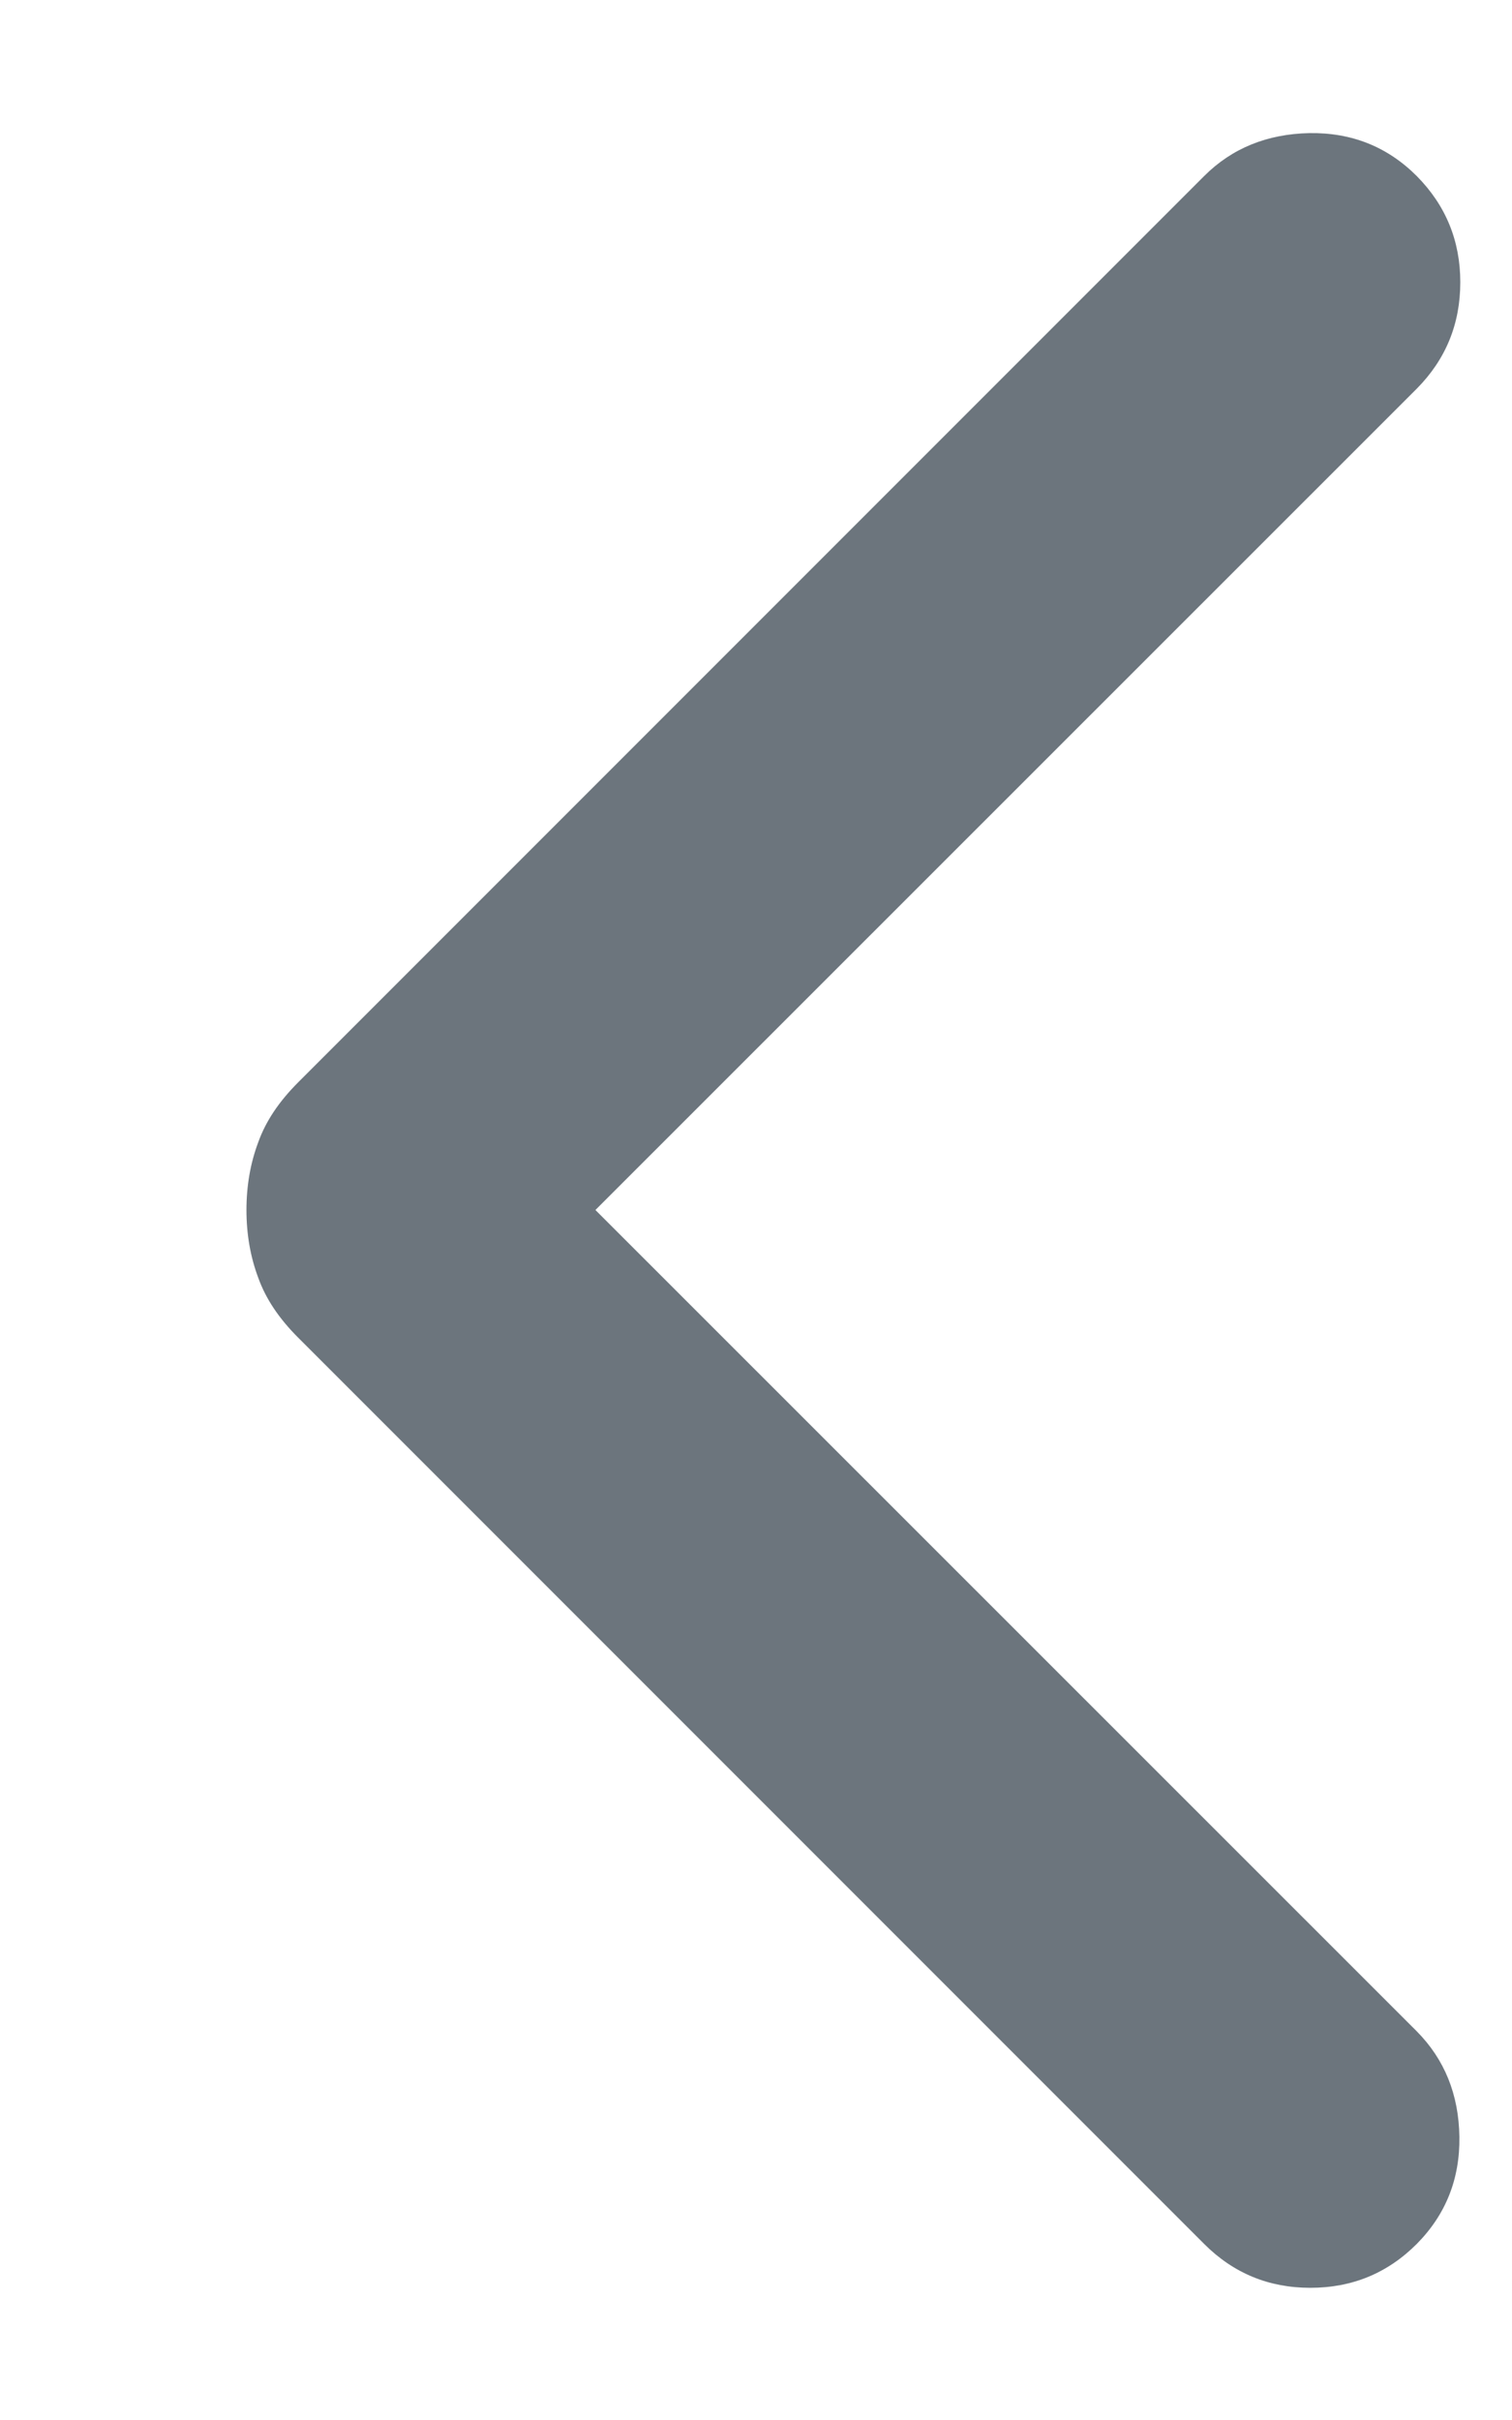 <svg width="5" height="8" viewBox="0 0 5 8" fill="none" xmlns="http://www.w3.org/2000/svg">
<path d="M1.969 4L4.685 6.715C4.777 6.808 4.824 6.924 4.826 7.064C4.828 7.203 4.781 7.321 4.685 7.418C4.588 7.515 4.471 7.563 4.333 7.563C4.196 7.563 4.079 7.515 3.982 7.418L0.986 4.422C0.923 4.359 0.879 4.294 0.854 4.224C0.828 4.155 0.815 4.08 0.815 4C0.815 3.92 0.828 3.845 0.854 3.776C0.879 3.706 0.923 3.641 0.986 3.578L3.982 0.582C4.074 0.49 4.19 0.443 4.33 0.44C4.47 0.438 4.588 0.485 4.685 0.582C4.781 0.679 4.829 0.796 4.829 0.933C4.829 1.071 4.781 1.188 4.685 1.285L1.969 4Z" fill="#6C757D"/>
</svg>
